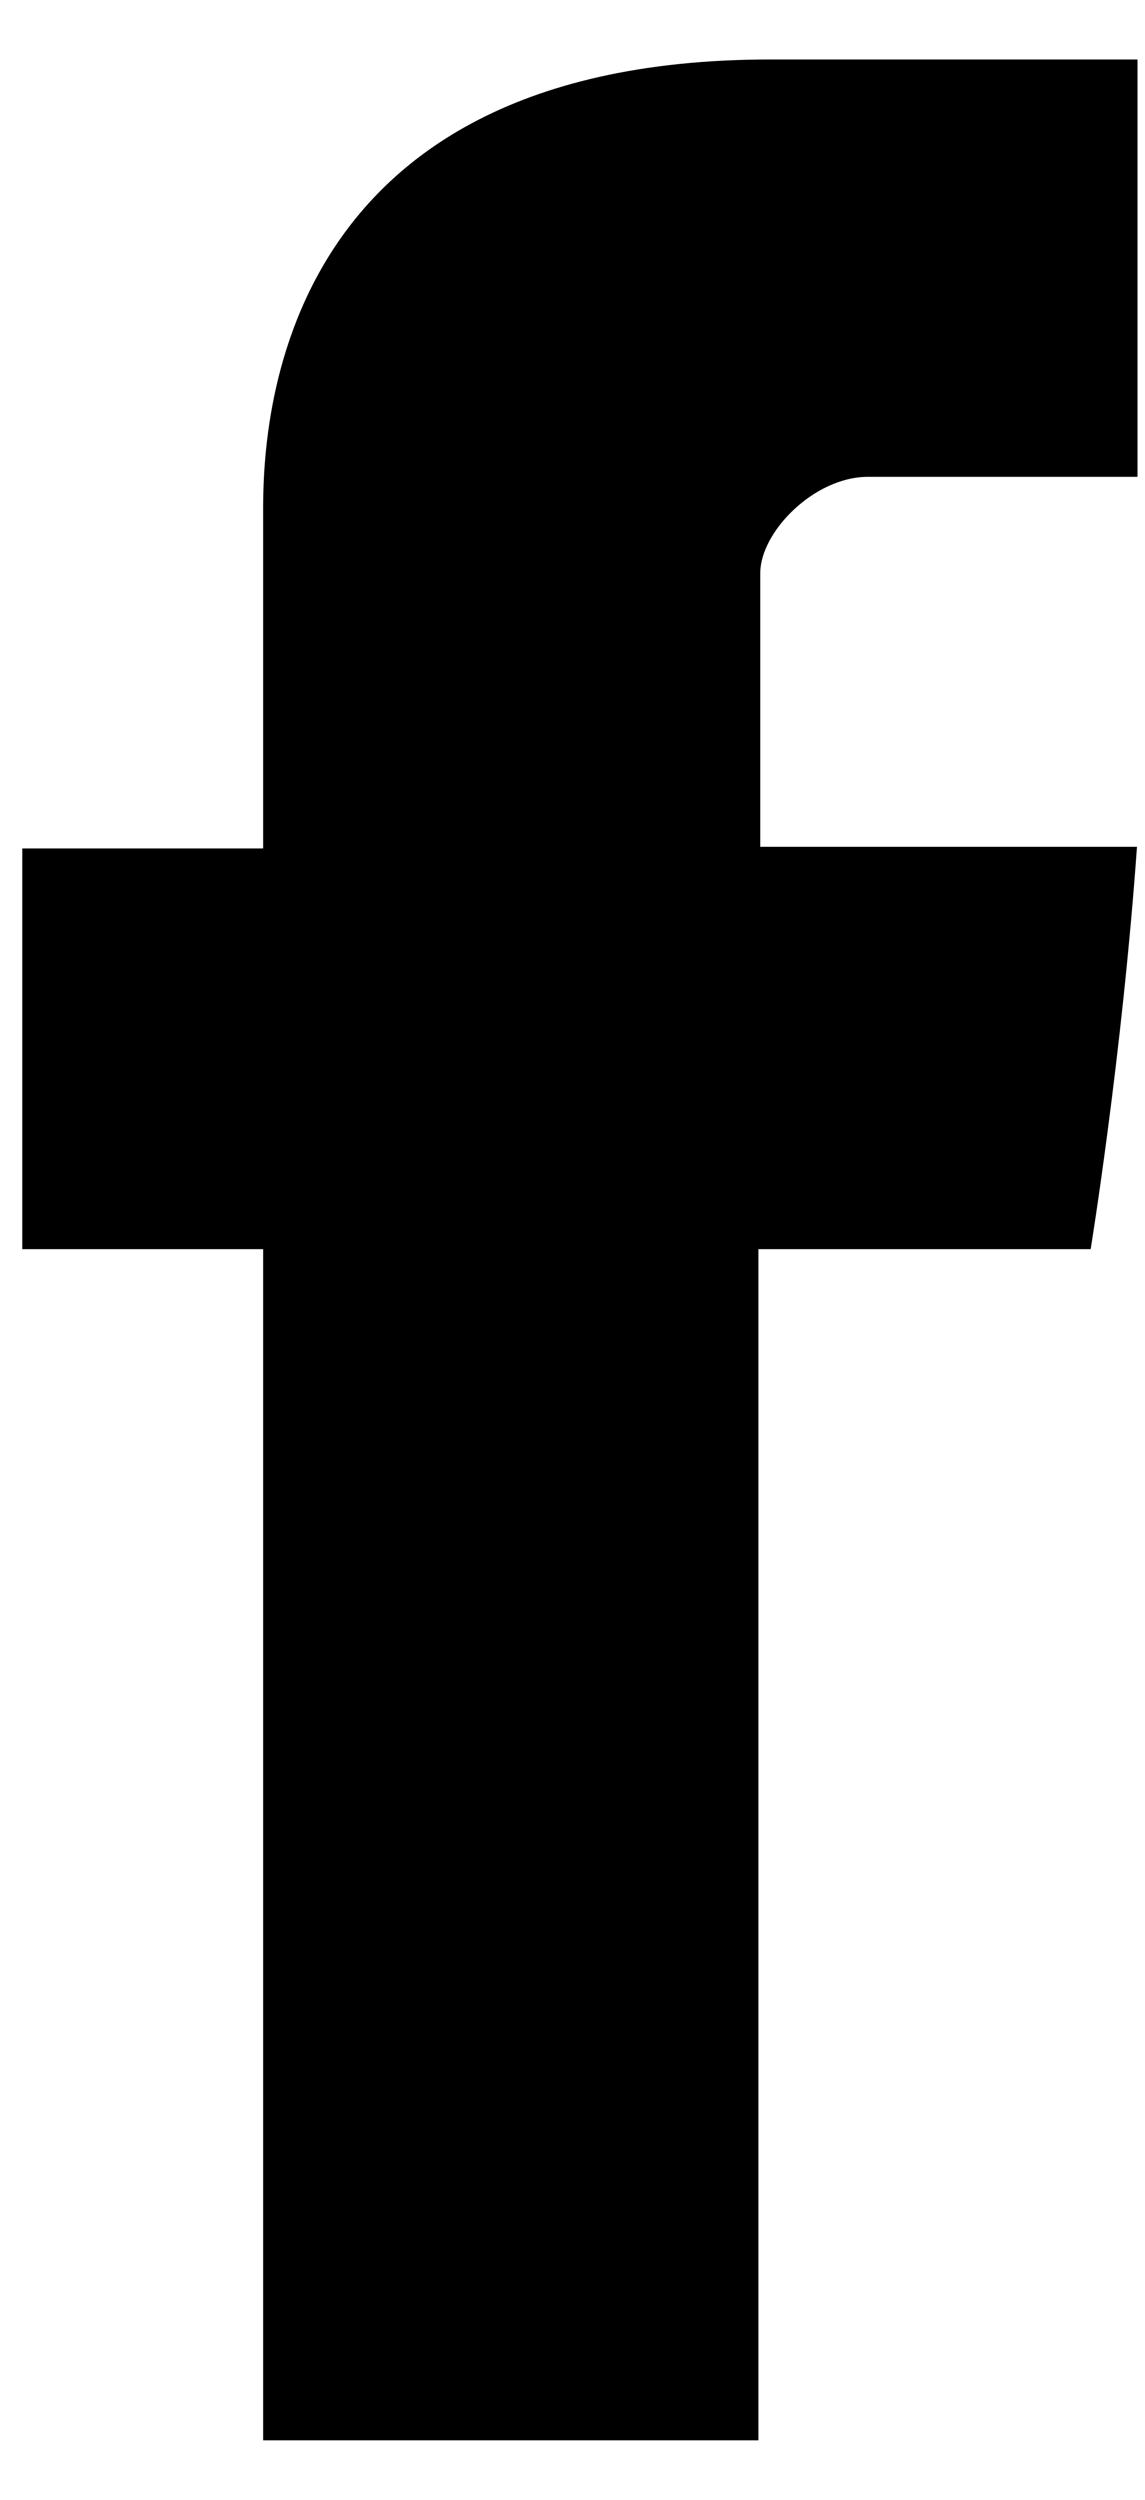 <svg width="11" height="24" viewBox="0 0 11 24" fill="none"
    xmlns="http://www.w3.org/2000/svg">
    <path d="M2.528 4.999V8.146H0.214V11.993H2.528V23.429H7.286V11.993H10.478C10.478 11.993 10.779 10.149 10.923 8.13H7.304V5.502C7.304 5.106 7.823 4.578 8.338 4.578H10.928V0.571H7.403C2.411 0.571 2.528 4.423 2.528 4.999Z" fill="currentColor" />
</svg>